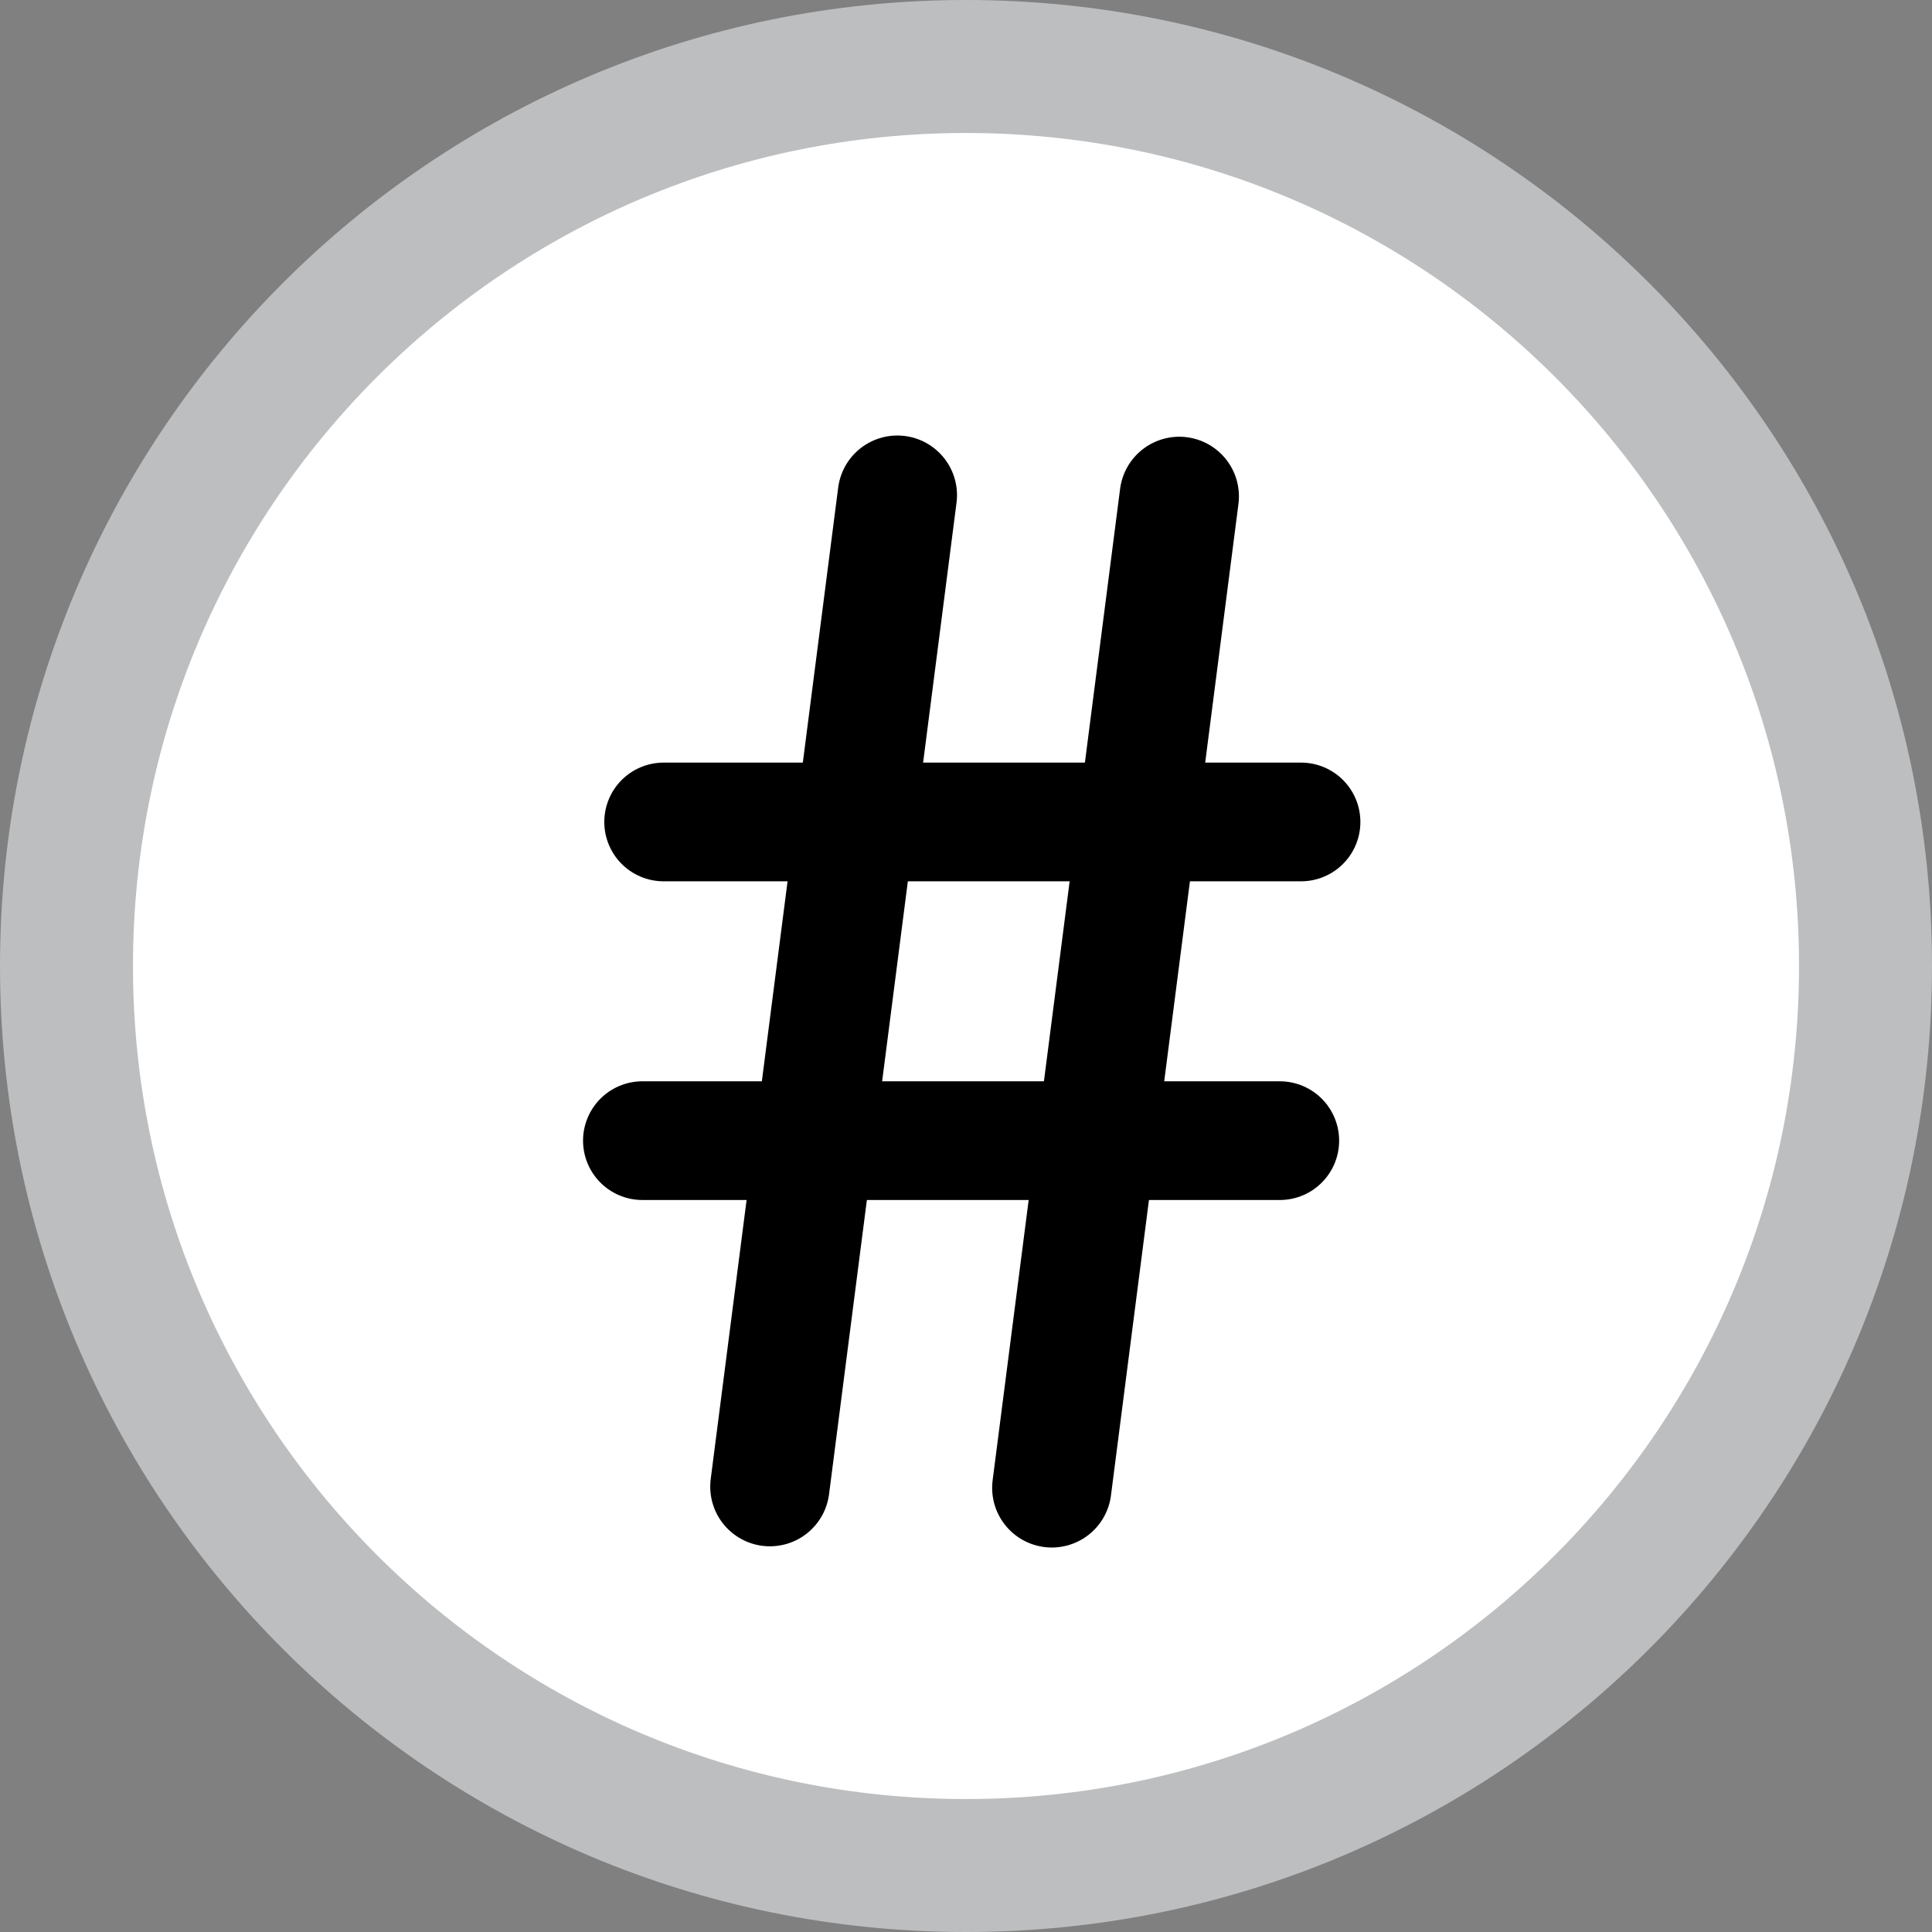 <?xml version="1.0" encoding="utf-8"?>
<!-- Generator: Adobe Illustrator 16.0.0, SVG Export Plug-In . SVG Version: 6.00 Build 0)  -->
<!DOCTYPE svg PUBLIC "-//W3C//DTD SVG 1.1//EN" "http://www.w3.org/Graphics/SVG/1.1/DTD/svg11.dtd">
<svg version="1.1" id="Layer_1" xmlns="http://www.w3.org/2000/svg" xmlns:xlink="http://www.w3.org/1999/xlink" x="0px" y="0px"
	 width="136.401px" height="136.401px" viewBox="0 0 136.401 136.401" enable-background="new 0 0 136.401 136.401"
	 xml:space="preserve">
<rect x="0" y="0" width="136.401" height="136.401" fill="#808080" stroke="none"/>
<path fill="#BCBEC0" d="M68.2,136.401C30.534,136.401,0,105.867,0,68.2C0,30.534,30.534,0,68.2,0
	c37.666,0,68.201,30.534,68.201,68.2C136.401,105.867,105.866,136.401,68.2,136.401"/>
<path fill="#FFFFFF" d="M68.201,127.014c-32.481,0-58.813-26.331-58.813-58.813c0-32.481,26.332-58.812,58.813-58.812
	s58.812,26.331,58.812,58.812C127.013,100.683,100.682,127.014,68.201,127.014"/>
<path fill="none" stroke="#000000" stroke-width="8" stroke-miterlimit="10" d="M72.284,101.531"/>
<path fill="none" stroke="#000000" stroke-width="8" stroke-miterlimit="10" d="M81.284,38.387"/>
<line fill="none" x1="59.247" y1="67.207" x2="100.247" y2="67.207"/>
<line fill="none" x1="60.839" y1="56.029" x2="101.839" y2="56.029"/>
<line fill="none" x1="81.339" y1="77.531" x2="122.339" y2="77.531"/>
<path fill="none" stroke="#000000" stroke-width="8" stroke-linecap="round" stroke-miterlimit="10" d="M76.784,69.962"/>
<line fill="none" stroke="#000000" stroke-width="8" stroke-miterlimit="10" x1="79.747" y1="58.031" x2="79.747" y2="59.031"/>
<g>
	
		<line fill="none" stroke="#000000" stroke-width="8.423" stroke-linecap="round" stroke-miterlimit="10" x1="63.354" y1="34.959" x2="54.354" y2="104.959"/>
	
		<line fill="none" stroke="#000000" stroke-width="8.381" stroke-linecap="round" stroke-miterlimit="10" x1="46.854" y1="58.031" x2="91.854" y2="58.031"/>
	
		<line fill="none" stroke="#000000" stroke-width="8.423" stroke-linecap="round" stroke-miterlimit="10" x1="83.258" y1="35.045" x2="74.258" y2="105.045"/>
	
		<line fill="none" stroke="#000000" stroke-width="8.381" stroke-linecap="round" stroke-miterlimit="10" x1="45.354" y1="80.531" x2="90.354" y2="80.531"/>
</g>
</svg>
